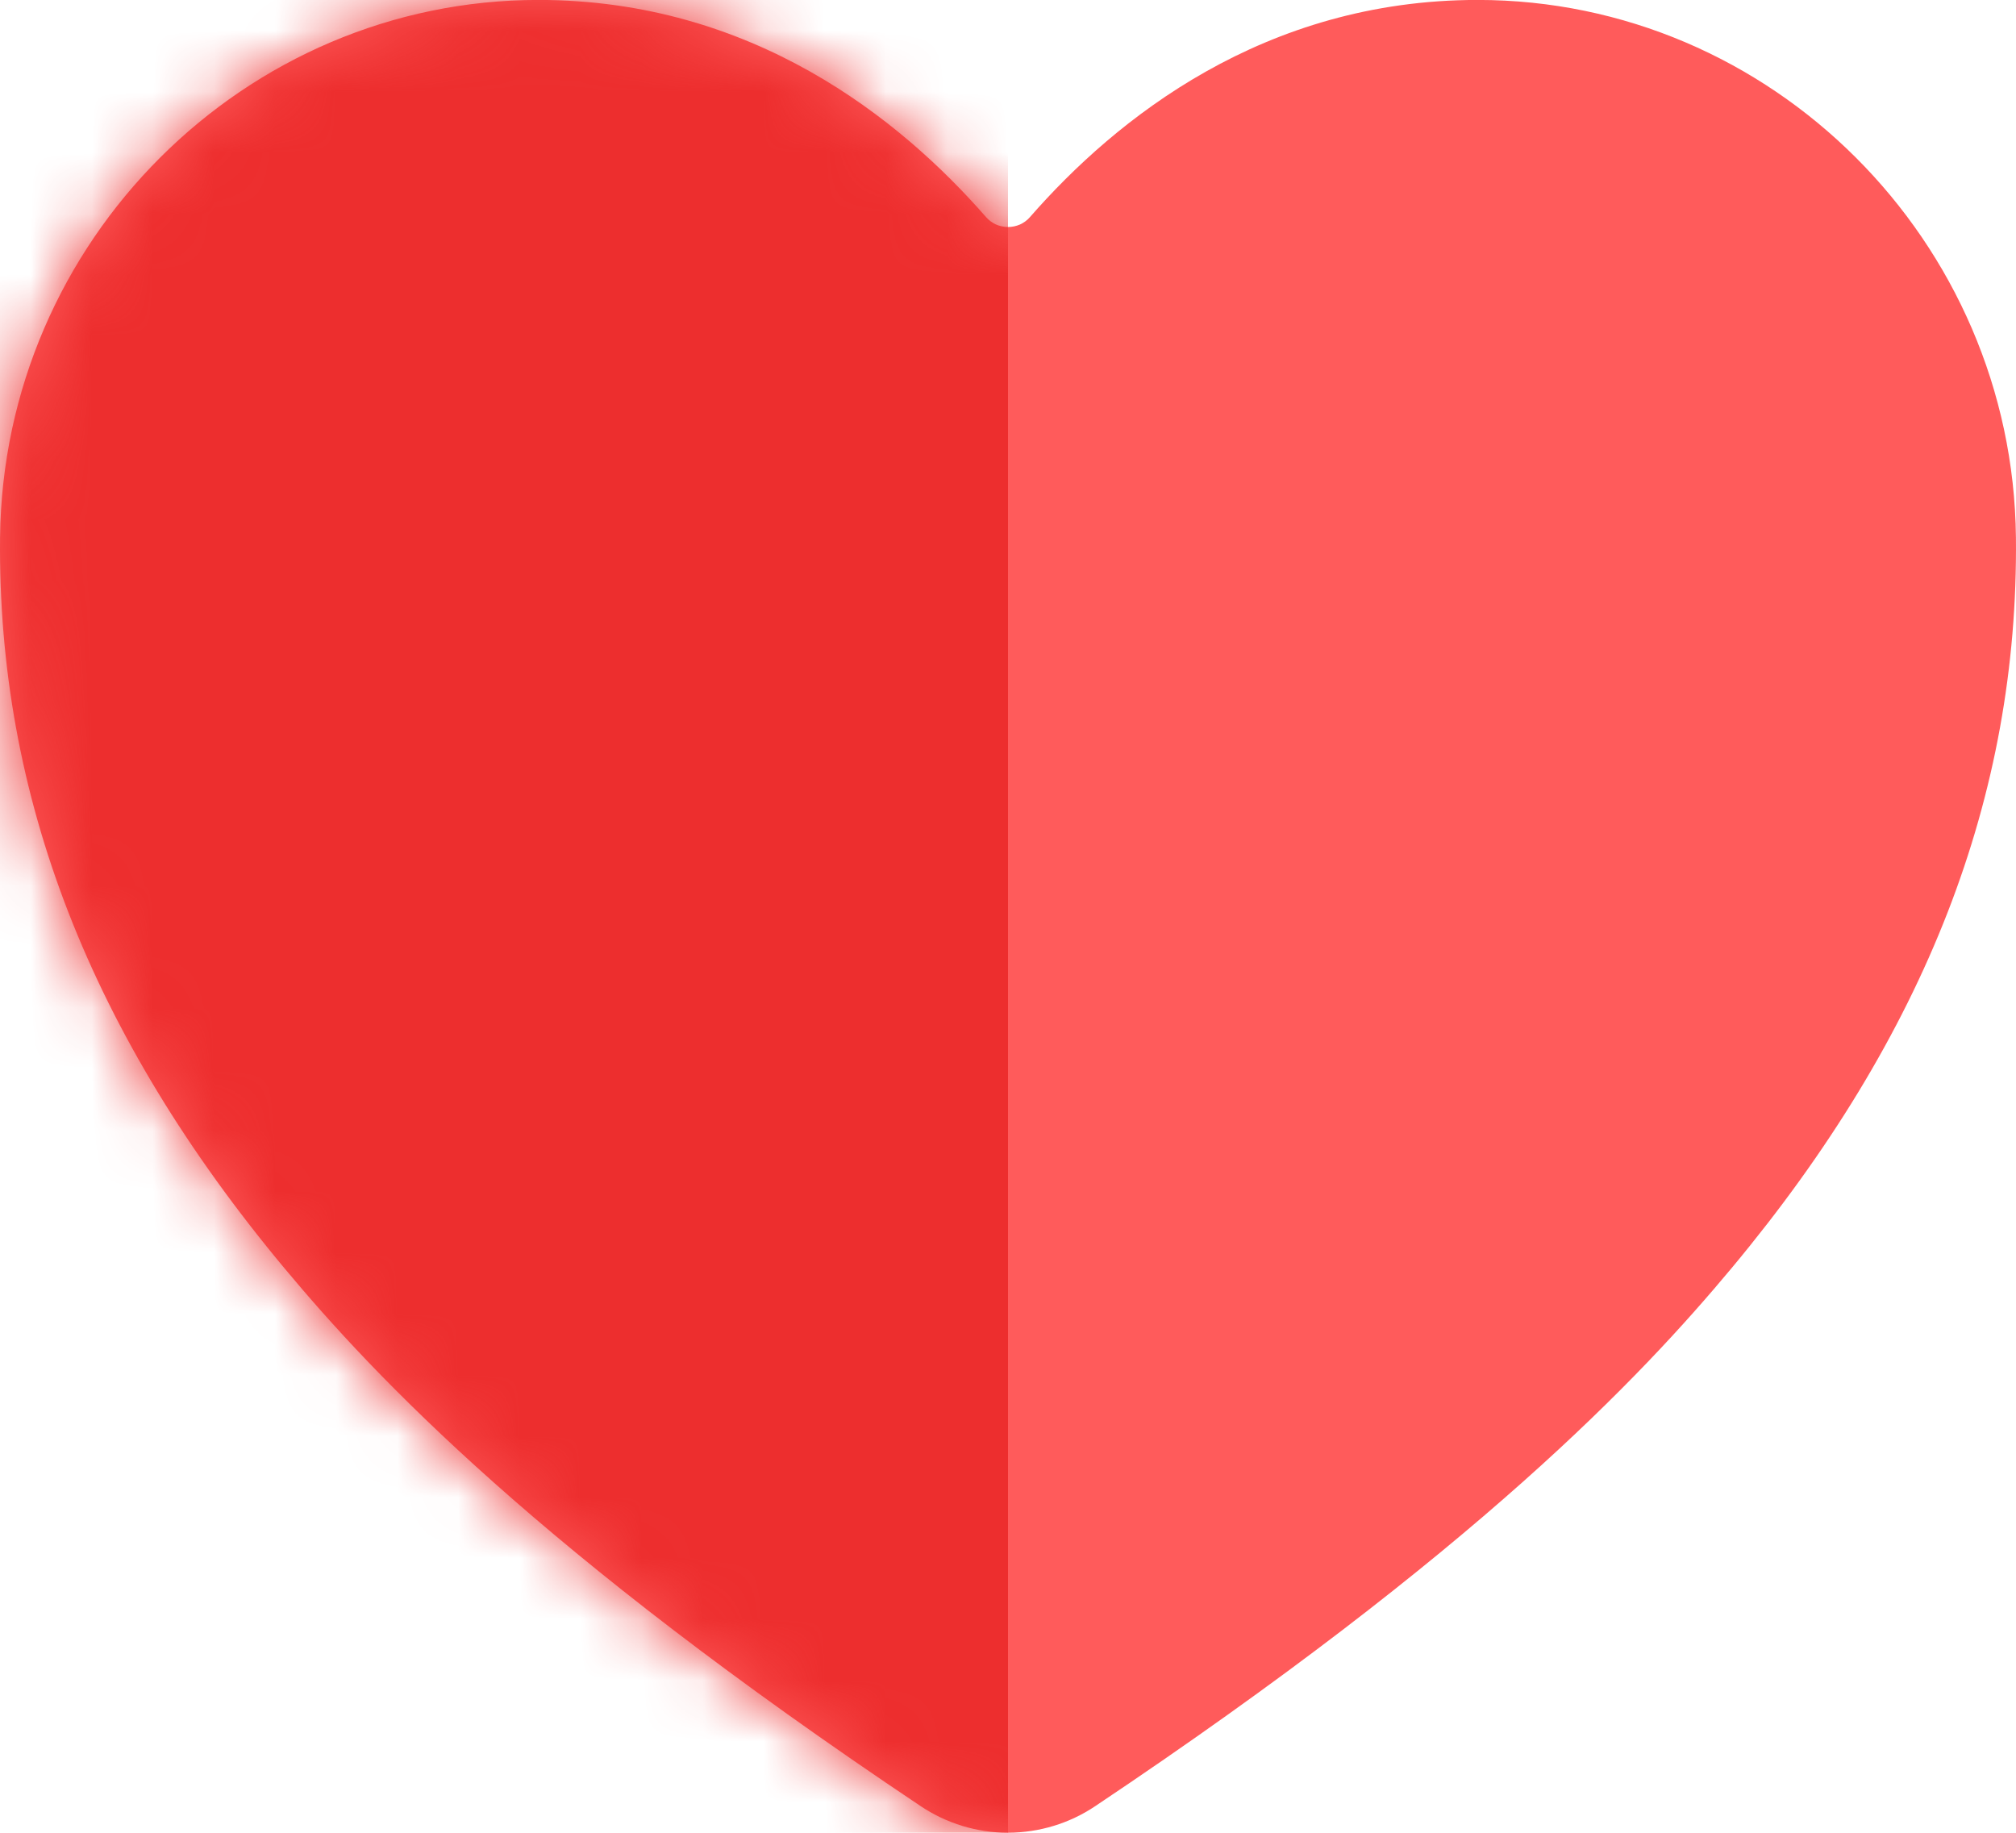 <svg width="33" height="30" viewBox="0 0 33 30" fill="none" xmlns="http://www.w3.org/2000/svg">
<path d="M16.5 29.999C17.009 29.998 17.507 29.847 17.928 29.564C24.162 25.396 26.861 22.538 28.35 20.751C31.523 16.943 33.042 13.033 32.999 8.798C32.949 3.946 28.997 -0.001 24.188 -0.001C20.691 -0.001 18.27 1.939 16.859 3.554C16.815 3.605 16.759 3.646 16.698 3.674C16.636 3.701 16.568 3.716 16.5 3.716C16.432 3.716 16.364 3.701 16.302 3.674C16.241 3.646 16.185 3.605 16.141 3.554C14.73 1.937 12.309 -0.001 8.812 -0.001C4.003 -0.001 0.051 3.946 0.001 8.799C-0.042 13.034 1.479 16.944 4.65 20.752C6.139 22.539 8.838 25.397 15.072 29.565C15.493 29.847 15.991 29.999 16.5 29.999Z" fill="#FF5B5B"/>
<mask id="mask0_11_3620" style="mask-type:alpha" maskUnits="userSpaceOnUse" x="0" y="-1" width="33" height="31">
<path d="M16.5 29.999C17.009 29.998 17.507 29.847 17.928 29.564C24.162 25.396 26.861 22.538 28.35 20.751C31.523 16.943 33.042 13.033 32.999 8.798C32.949 3.946 28.997 -0.001 24.188 -0.001C20.691 -0.001 18.27 1.939 16.859 3.554C16.815 3.605 16.759 3.646 16.698 3.674C16.636 3.701 16.568 3.716 16.5 3.716C16.432 3.716 16.364 3.701 16.302 3.674C16.241 3.646 16.185 3.605 16.141 3.554C14.73 1.937 12.309 -0.001 8.812 -0.001C4.003 -0.001 0.051 3.946 0.001 8.799C-0.042 13.034 1.479 16.944 4.65 20.752C6.139 22.539 8.838 25.397 15.072 29.565C15.493 29.847 15.991 29.999 16.5 29.999Z" fill="#FF5B5B"/>
</mask>
<g mask="url(#mask0_11_3620)">
<rect x="-10" y="-9.001" width="26.5" height="56" fill="#ED2E2E"/>
</g>
</svg>
